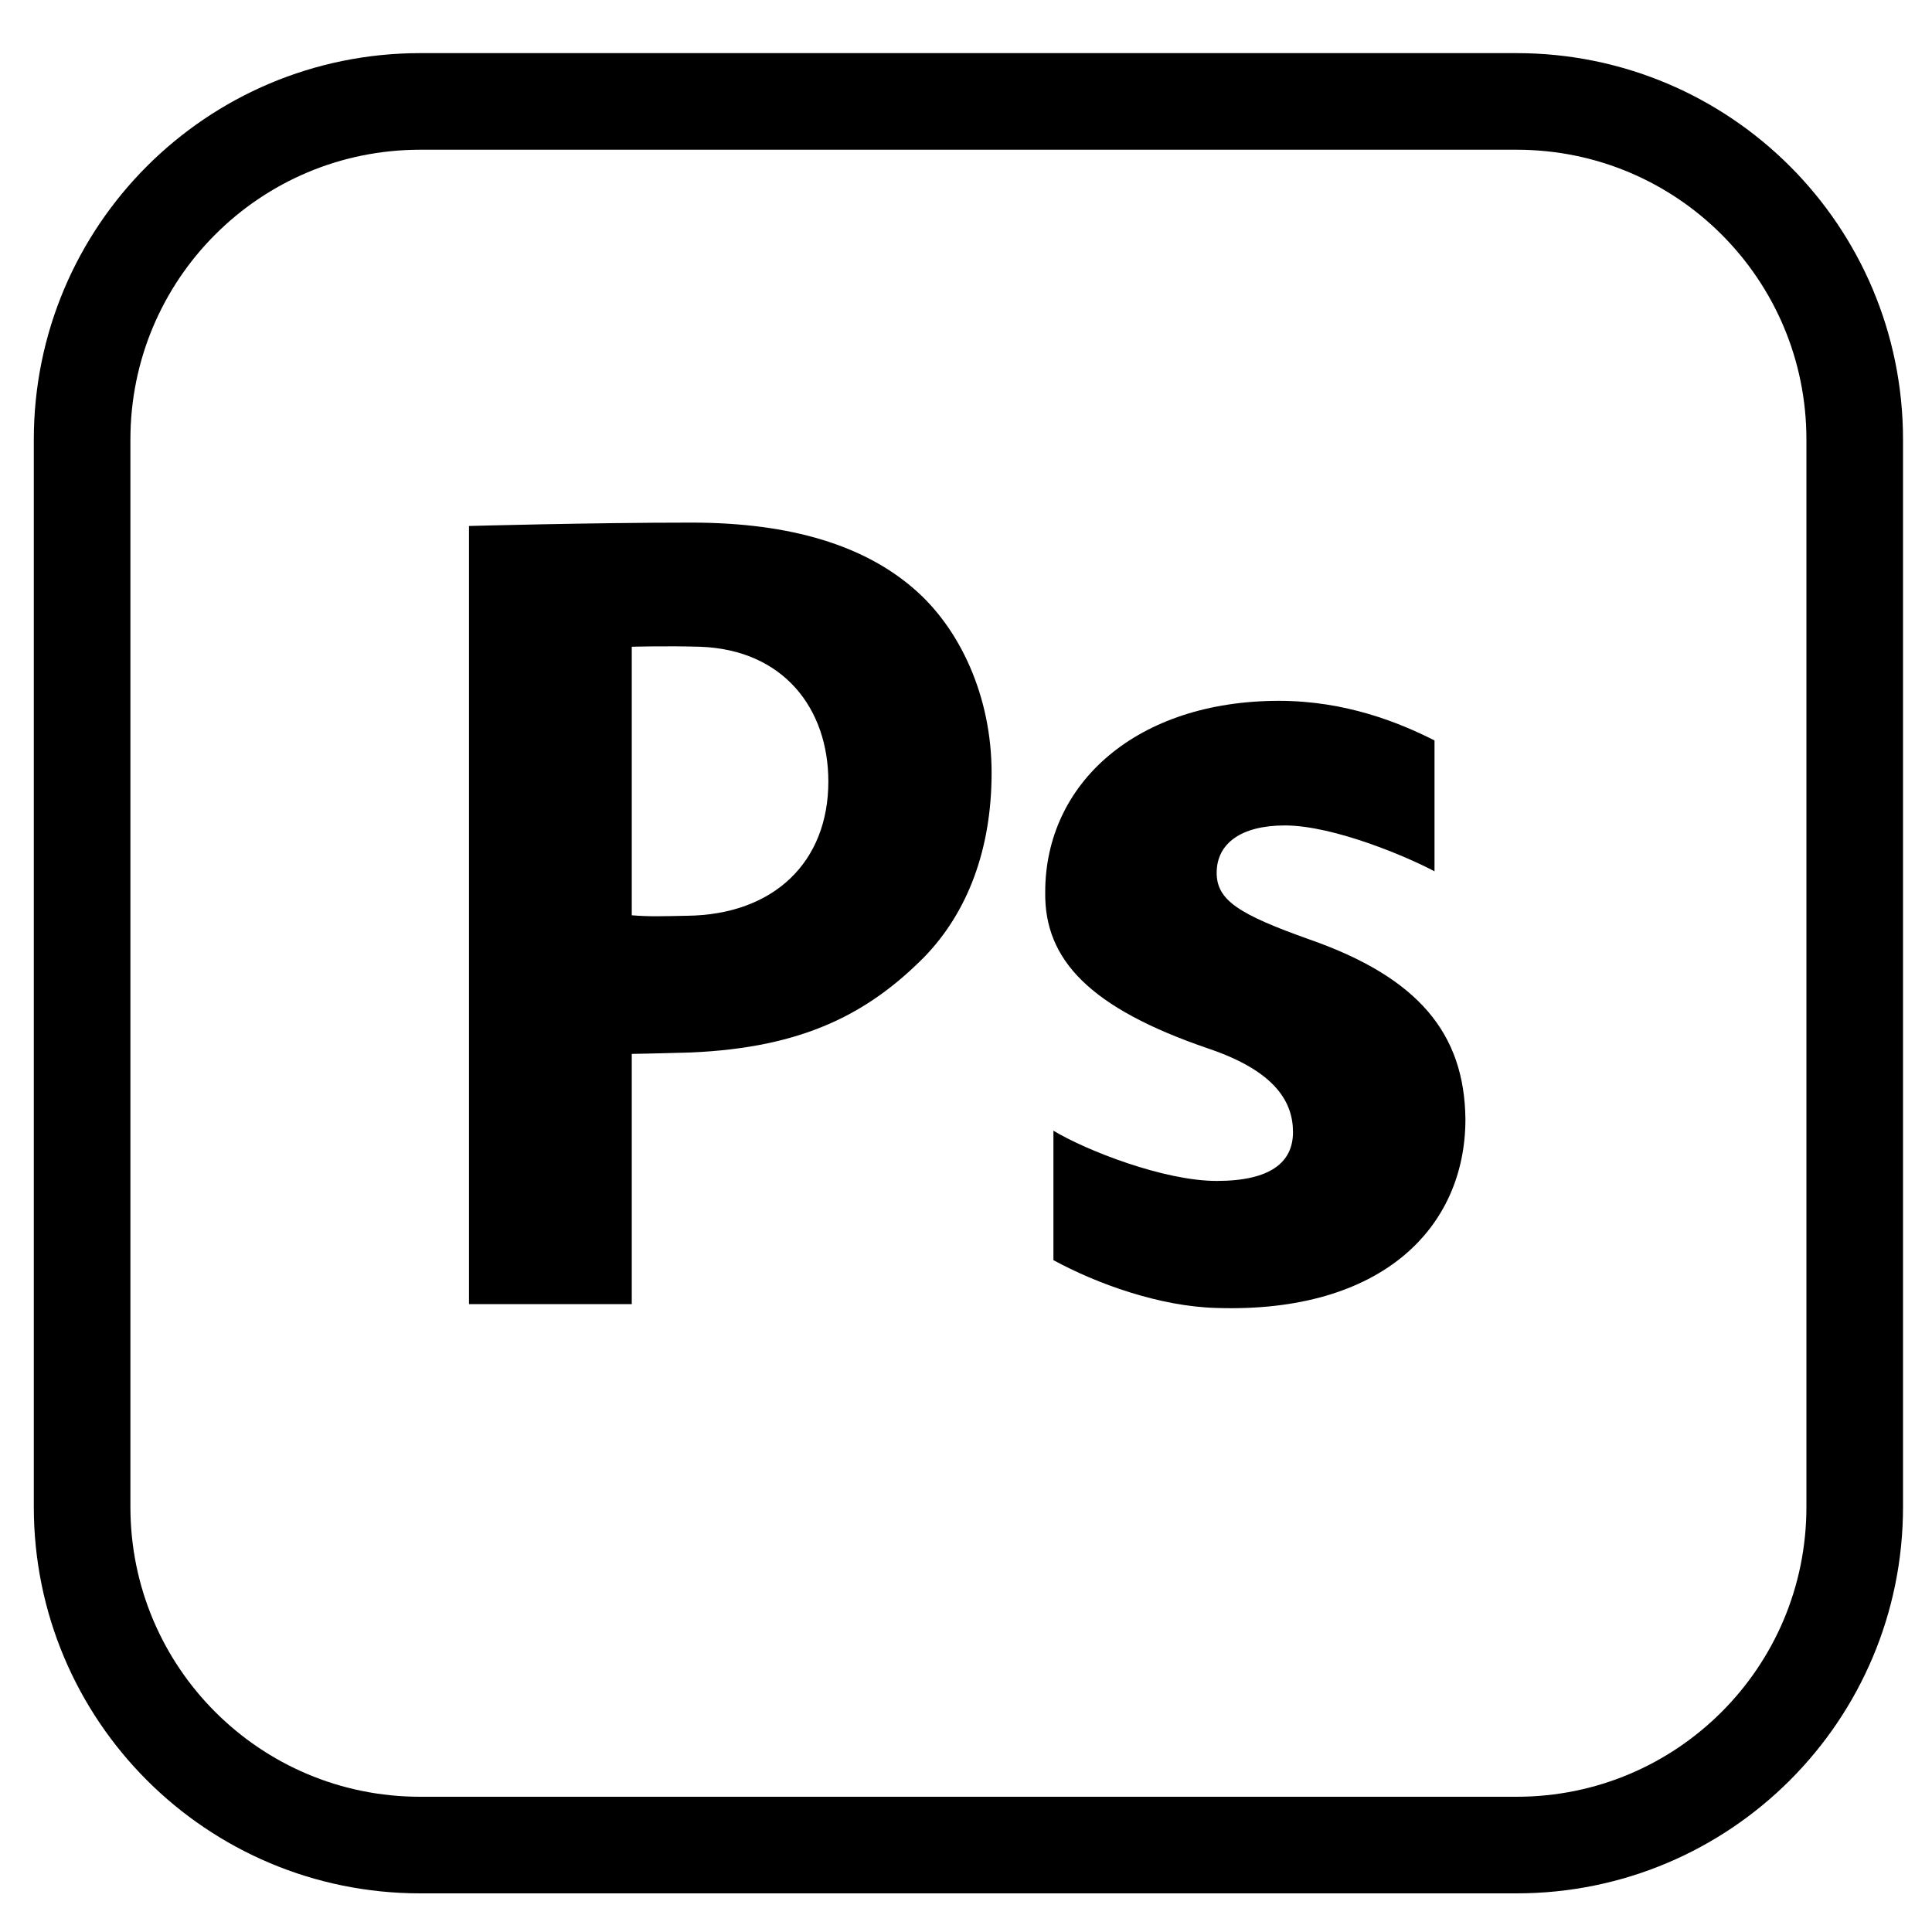 <?xml version="1.0" encoding="utf-8"?>
<!-- Generator: Adobe Illustrator 19.1.0, SVG Export Plug-In . SVG Version: 6.00 Build 0)  -->
<svg version="1.1" id="Layer_1" xmlns="http://www.w3.org/2000/svg" xmlns:xlink="http://www.w3.org/1999/xlink" x="0px" y="0px"
	 viewBox="0 0 400 400" style="enable-background:new 0 0 400 400;" xml:space="preserve">
<style type="text/css">
	.st0{fill:none;stroke:#000000;stroke-width:20;stroke-miterlimit:10;}
</style>
<g>
	<path class="st0" d="M314,382H87c-38.7,0-70-31.3-70-70V91c0-38.7,31.3-70,70-70h227c38.7,0,70,31.3,70,70v221
		C384,350.7,352.7,382,314,382z"/>
	<path d="M189.1,121.8c-10.1-8.7-25-13.6-46-13.6c-20.8,0-46,0.7-46,0.7v161.1h33.7v-51.8c0,0,5.9-0.1,12.3-0.3
		c23.1-1,36.6-8,48.3-19.8c8.9-9.2,13.9-22.2,13.9-38.1S198.7,130,189.1,121.8L189.1,121.8z M142.2,189.6c-5.4,0.1-7.7,0.2-11.4-0.1
		v-55.6c0,0,7.2-0.2,14.1,0c17.4,0.6,26.6,12.9,26.6,27.9C171.5,178.4,160.3,189.4,142.2,189.6L142.2,189.6z"/>
	<path d="M271.1,194.5c-14.6-5.2-19.2-8.1-19.2-13.8c0-6.1,5.1-9.8,14.1-9.8c10.2,0,25.6,6.6,31,9.5v-27.1
		c-7.3-3.7-18.4-8.2-32.2-8.2c-29.4,0-48.4,17-48.4,39.6c-0.2,14,9.2,24,33.8,32.4c13.9,4.7,17.5,11.1,17.5,17.3
		c0,6.2-4.6,10.1-15.8,10.1c-10.9,0-27-6.3-33.8-10.4l0,0v26.8c9,4.9,22,9.6,33.8,9.9c34.3,1.1,51.5-16.7,51.5-39.1
		C303.2,214,293.7,202.4,271.1,194.5L271.1,194.5z"/>
</g>
</svg>
